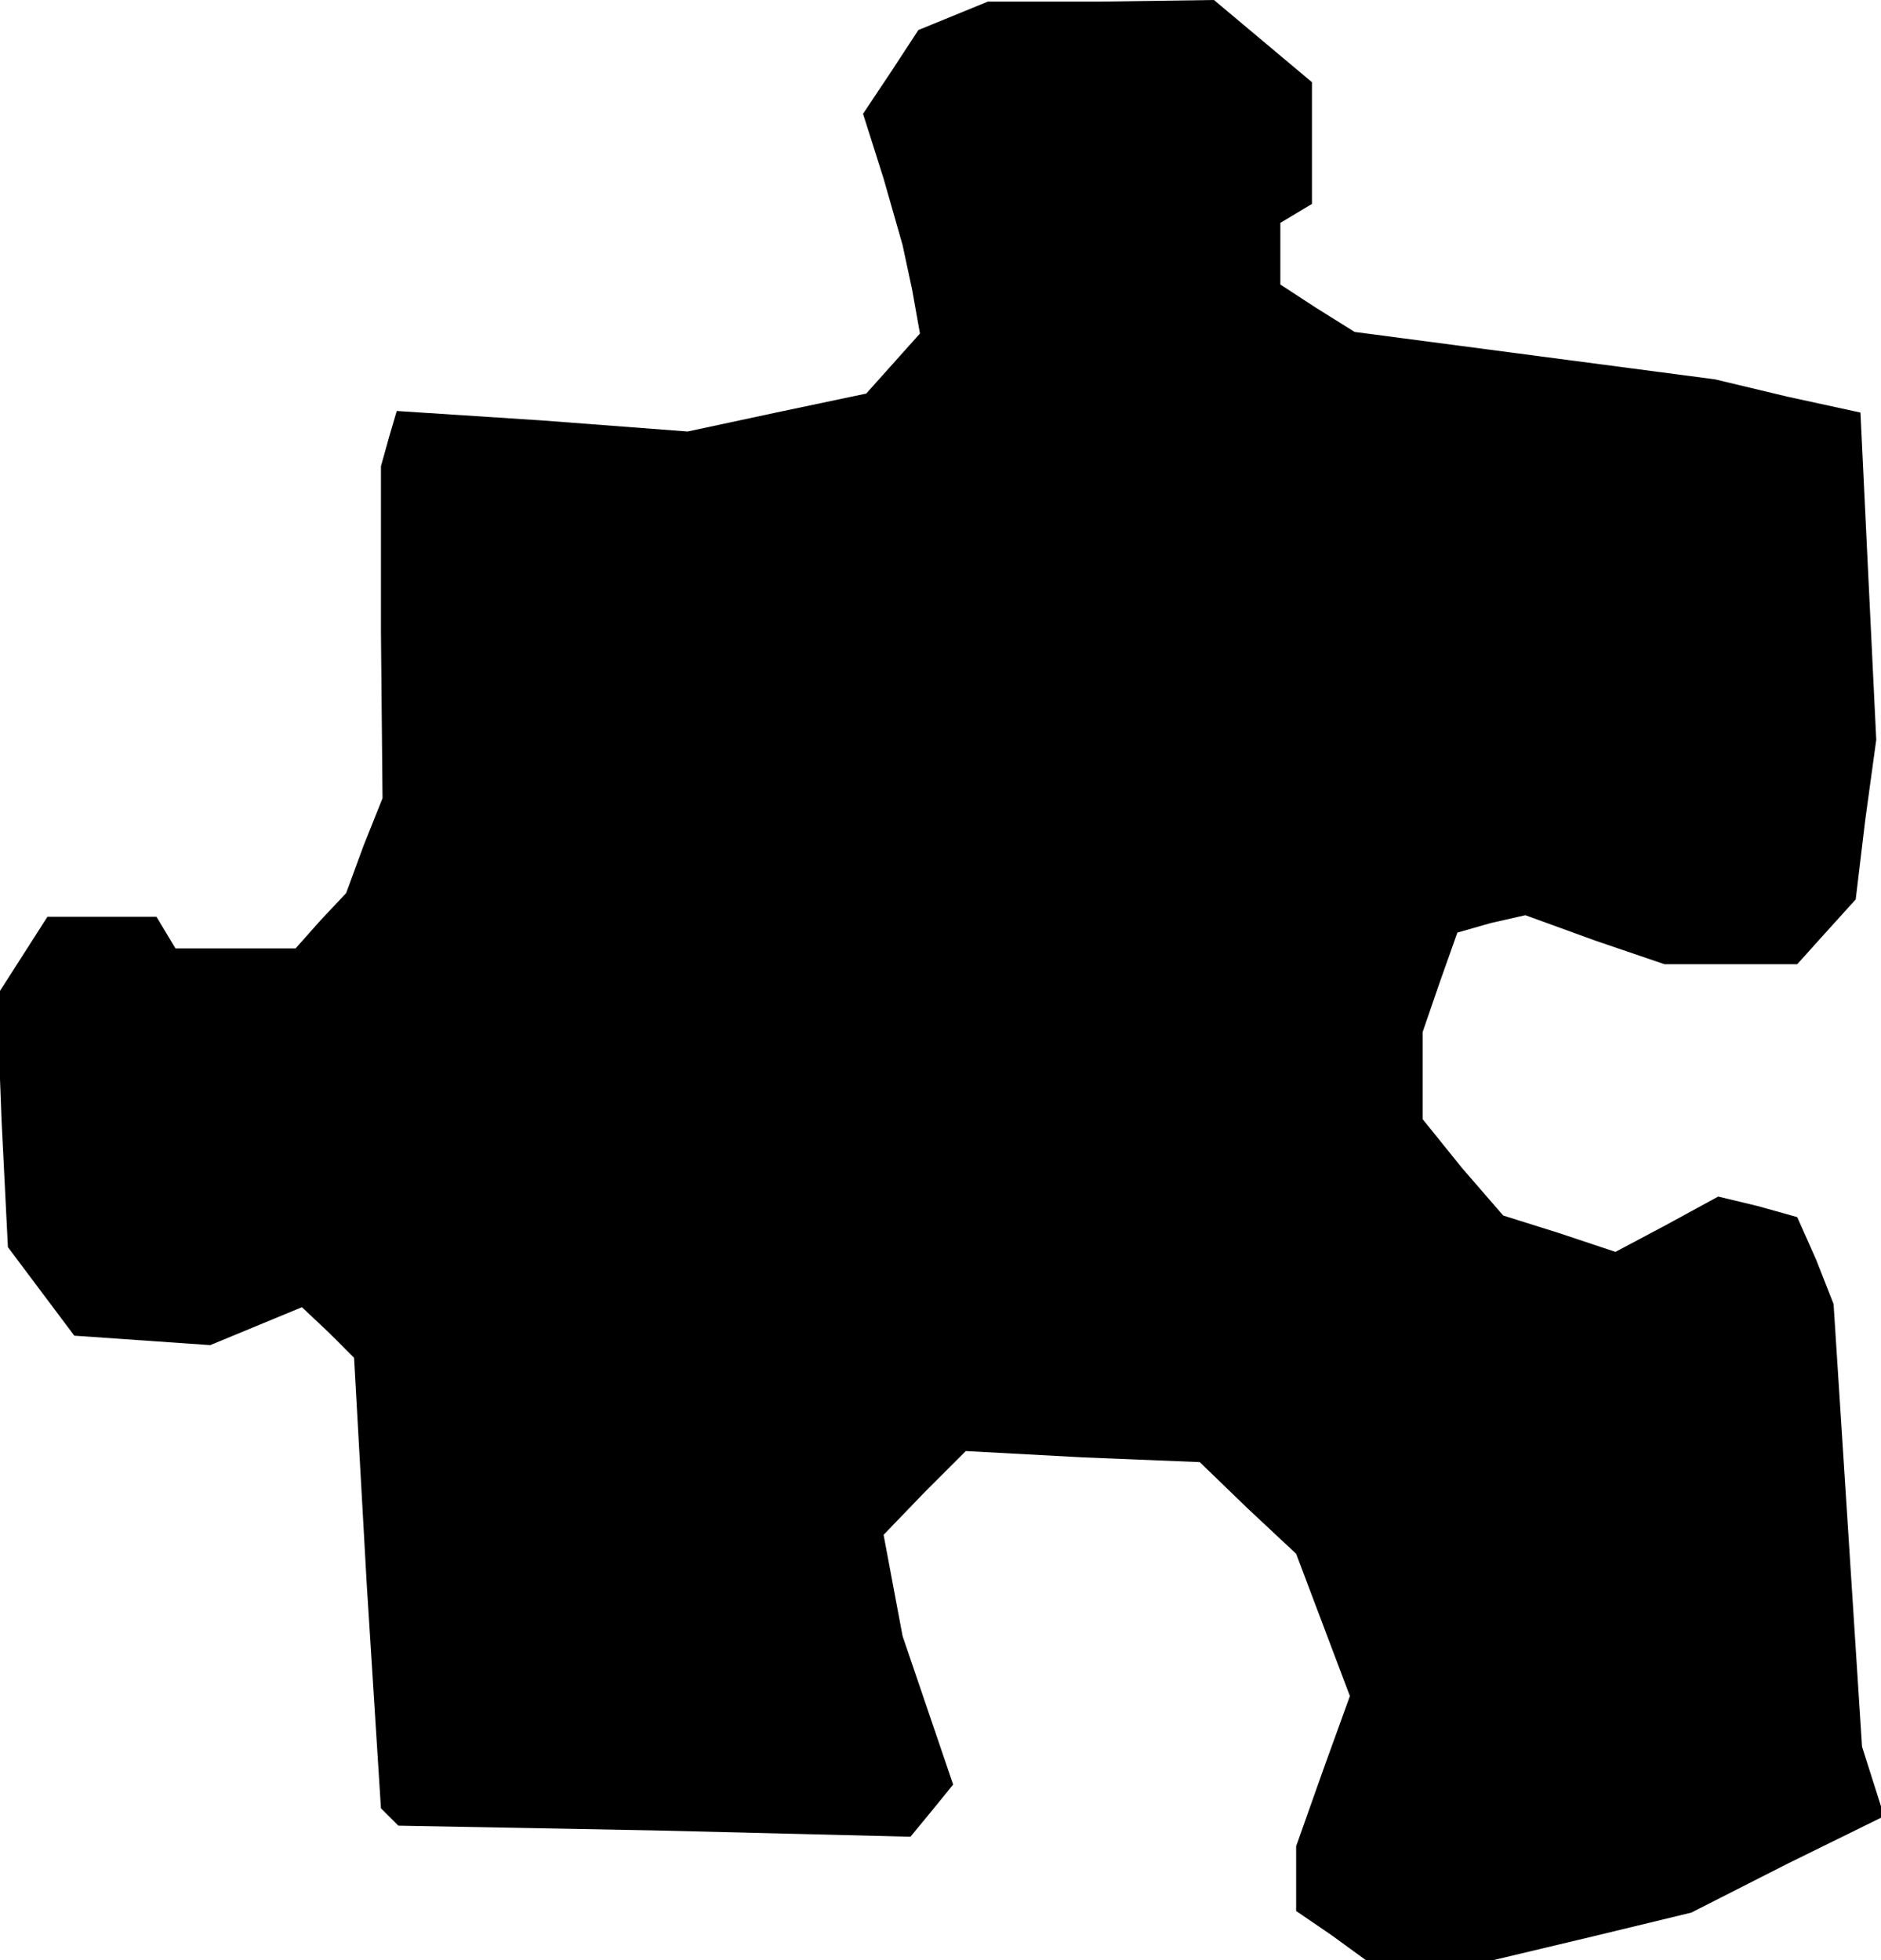 <?xml version="1.0" standalone="no"?>
<!DOCTYPE svg PUBLIC "-//W3C//DTD SVG 20010904//EN"
 "http://www.w3.org/TR/2001/REC-SVG-20010904/DTD/svg10.dtd">
<svg version="1.0" xmlns="http://www.w3.org/2000/svg"
 width="119pt" height="124pt" viewBox="0 0 119 124"
 preserveAspectRatio="xMidYMid meet">
<g transform="translate(0,124) scale(0.1,-0.1)"
fill="#000000" stroke="none">
<path d="M603 1230 l-22 -9 -17 -26 -18 -27 13 -41 12 -42 6 -28 5 -28 -17
-19 -17 -19 -57 -12 -56 -12 -92 7 -92 6 -5 -17 -5 -18 0 -105 1 -105 -12 -30
-11 -30 -16 -17 -16 -18 -38 0 -38 0 -6 10 -6 10 -34 0 -35 0 -16 -25 -16 -25
3 -79 4 -80 21 -28 21 -28 43 -3 43 -3 29 12 29 12 17 -16 16 -16 8 -143 9
-142 5 -5 6 -6 162 -3 162 -4 14 17 13 16 -16 47 -16 47 -6 32 -6 32 26 27 26
26 74 -4 74 -3 30 -29 31 -29 17 -45 17 -45 -17 -47 -17 -48 0 -20 0 -21 22
-15 22 -16 41 0 40 0 63 15 62 15 61 31 61 30 -7 22 -7 22 -9 140 -9 140 -11
28 -12 27 -25 7 -25 6 -33 -18 -32 -17 -36 12 -35 11 -26 30 -25 31 0 27 0 28
11 32 11 31 21 6 22 5 44 -16 44 -15 42 0 42 0 18 20 19 21 6 50 7 51 -5 103
-5 104 -46 10 -46 11 -114 15 -114 15 -24 15 -23 15 0 20 0 19 10 6 10 6 0 39
0 38 -31 26 -31 26 -71 -1 -72 0 -22 -9z"/>
</g>
</svg>
